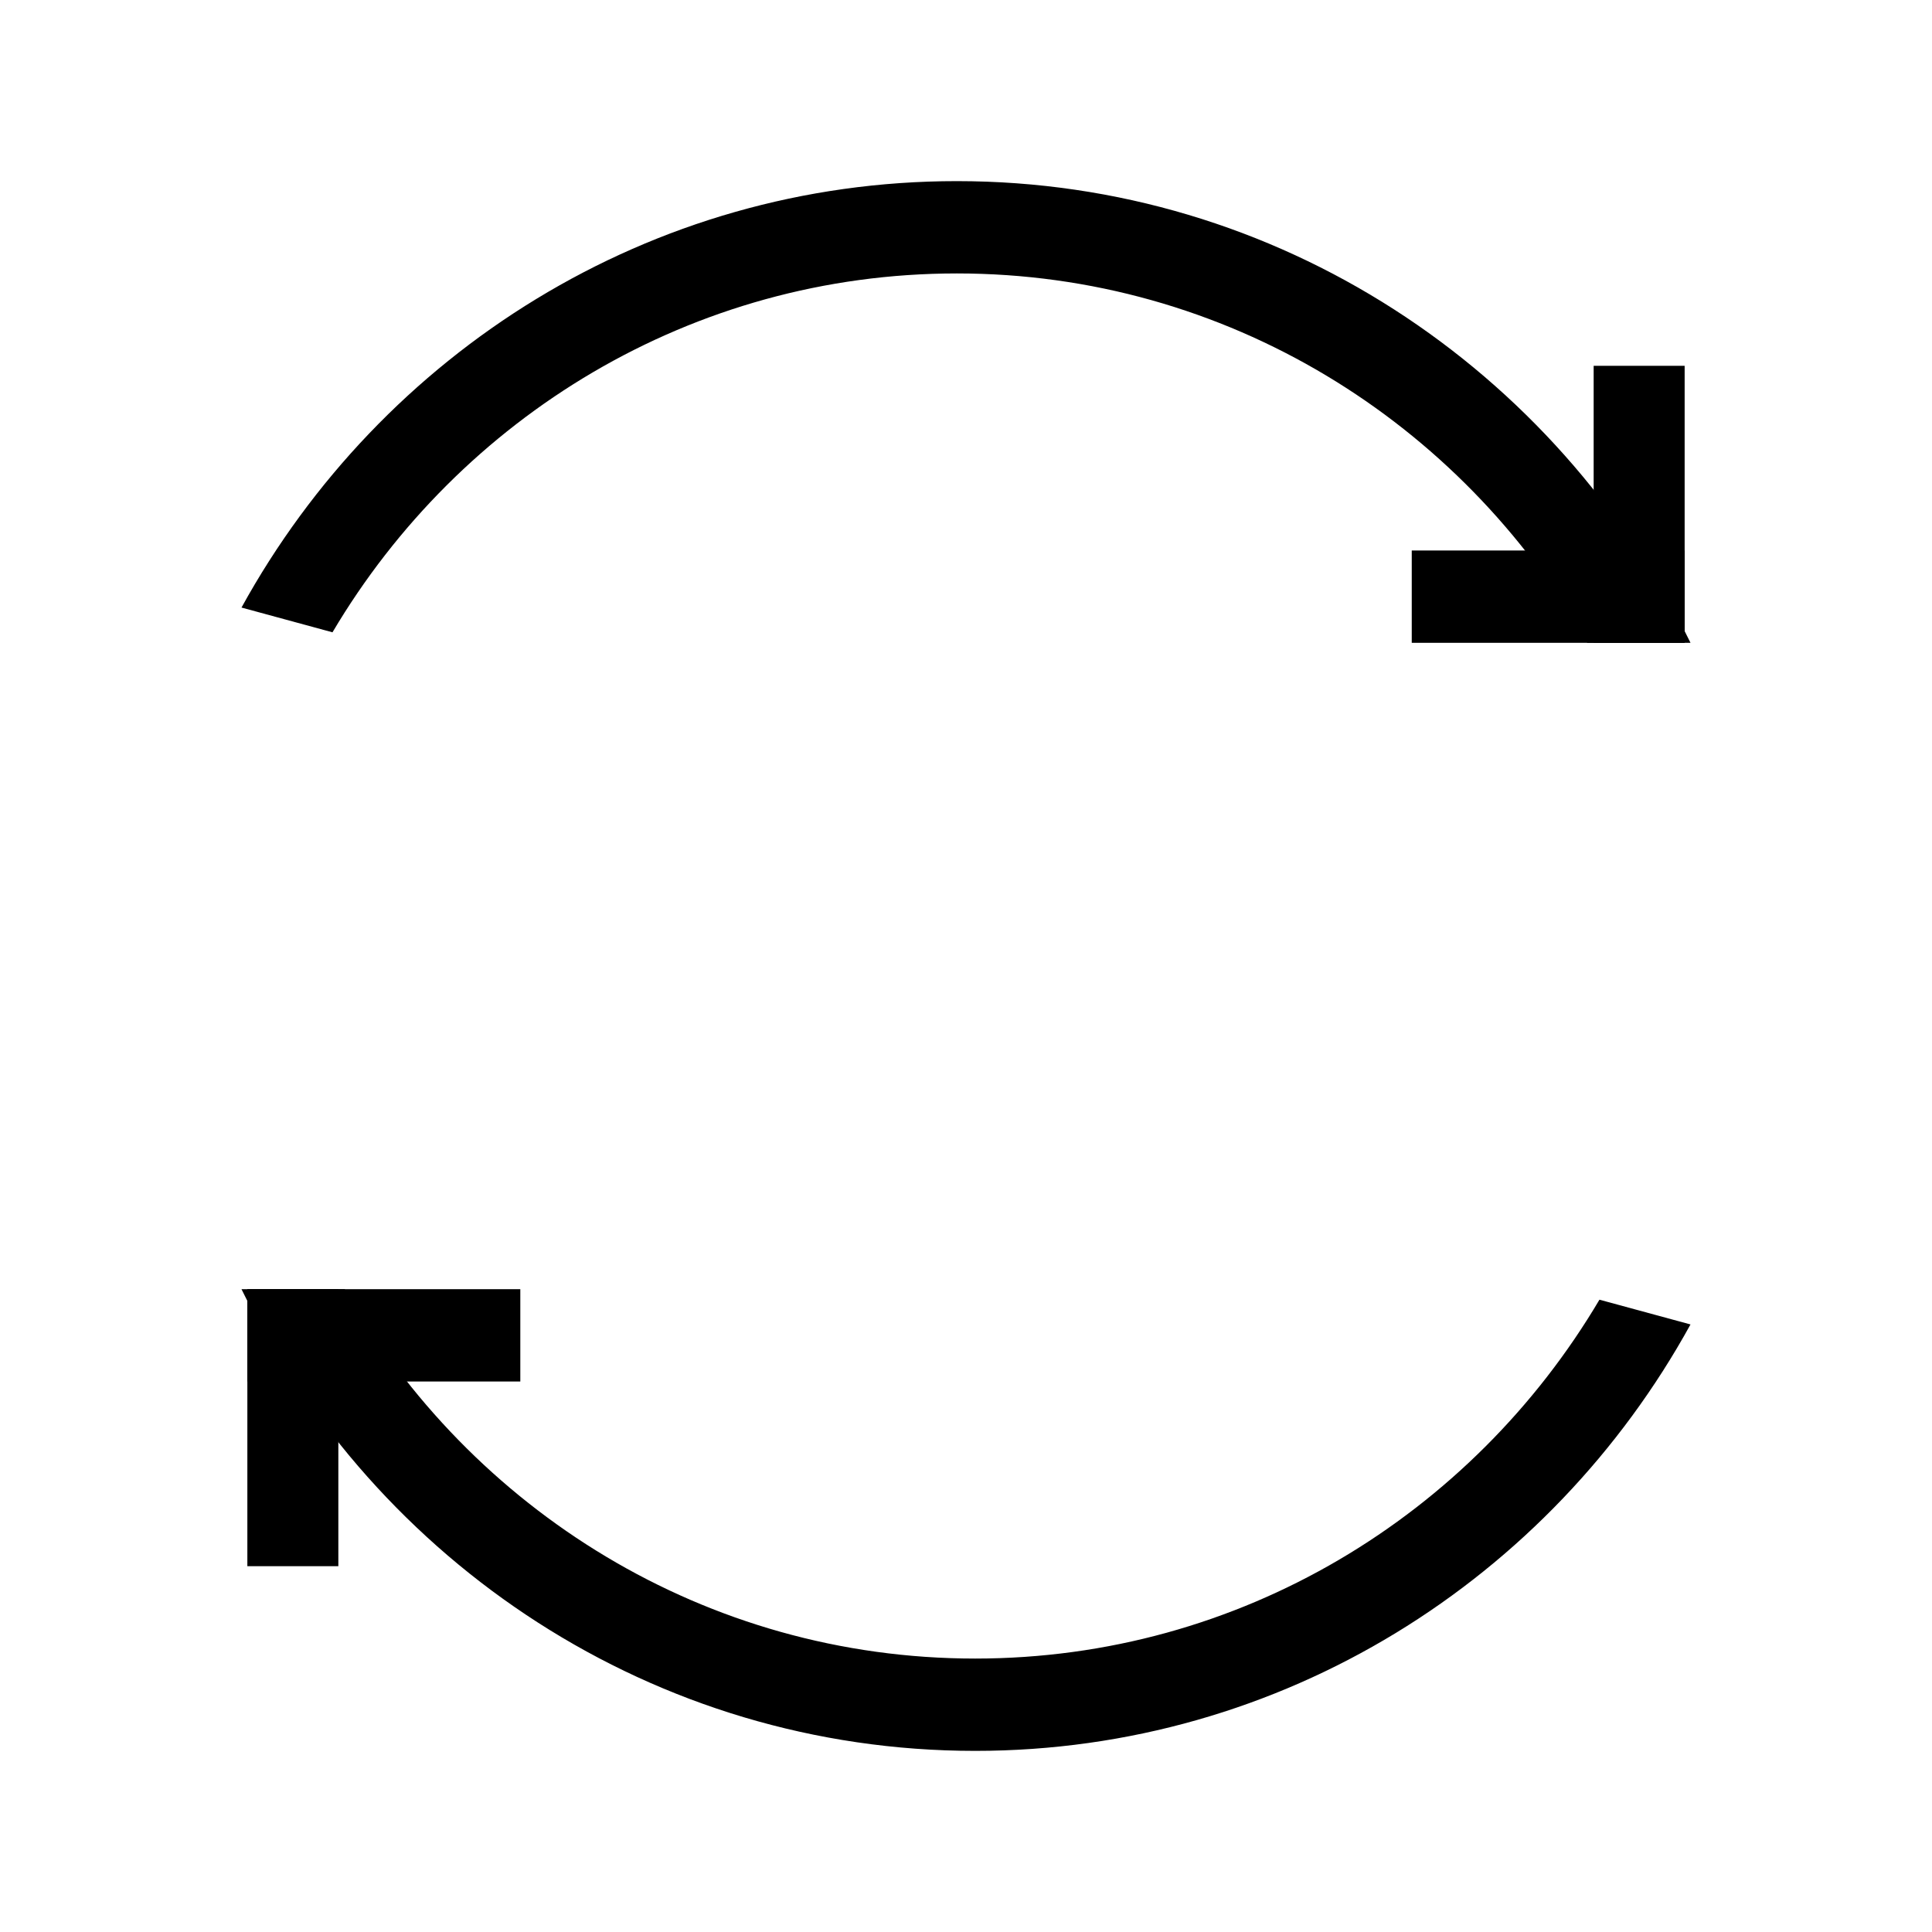 <svg width="32" height="32" viewBox="0 0 32 32" fill="none" xmlns="http://www.w3.org/2000/svg">
<path d="M26.396 6.059H27.903V10.647H26.396V6.059Z" fill="black"/>
<path d="M23.383 9.118H27.903V10.647H23.383V9.118Z" fill="black"/>
<path d="M26.29 10.647C24.206 6.99 20.31 4.529 15.848 4.529C11.457 4.529 7.615 6.912 5.507 10.473L4 10.063C6.318 5.849 10.755 3 15.848 3C21.173 3 25.781 6.115 28 10.647H26.29Z" fill="black"/>
<path d="M5.604 25.941H4.097L4.097 21.353H5.604L5.604 25.941Z" fill="black"/>
<path d="M8.618 22.882H4.097L4.097 21.353H8.618V22.882Z" fill="black"/>
<path d="M5.71 21.353C7.794 25.01 11.69 27.471 16.152 27.471C20.543 27.471 24.385 25.088 26.492 21.527L28 21.937C25.682 26.151 21.244 29 16.152 29C10.827 29 6.219 25.885 4 21.353H5.71Z" fill="black"/>
</svg>
